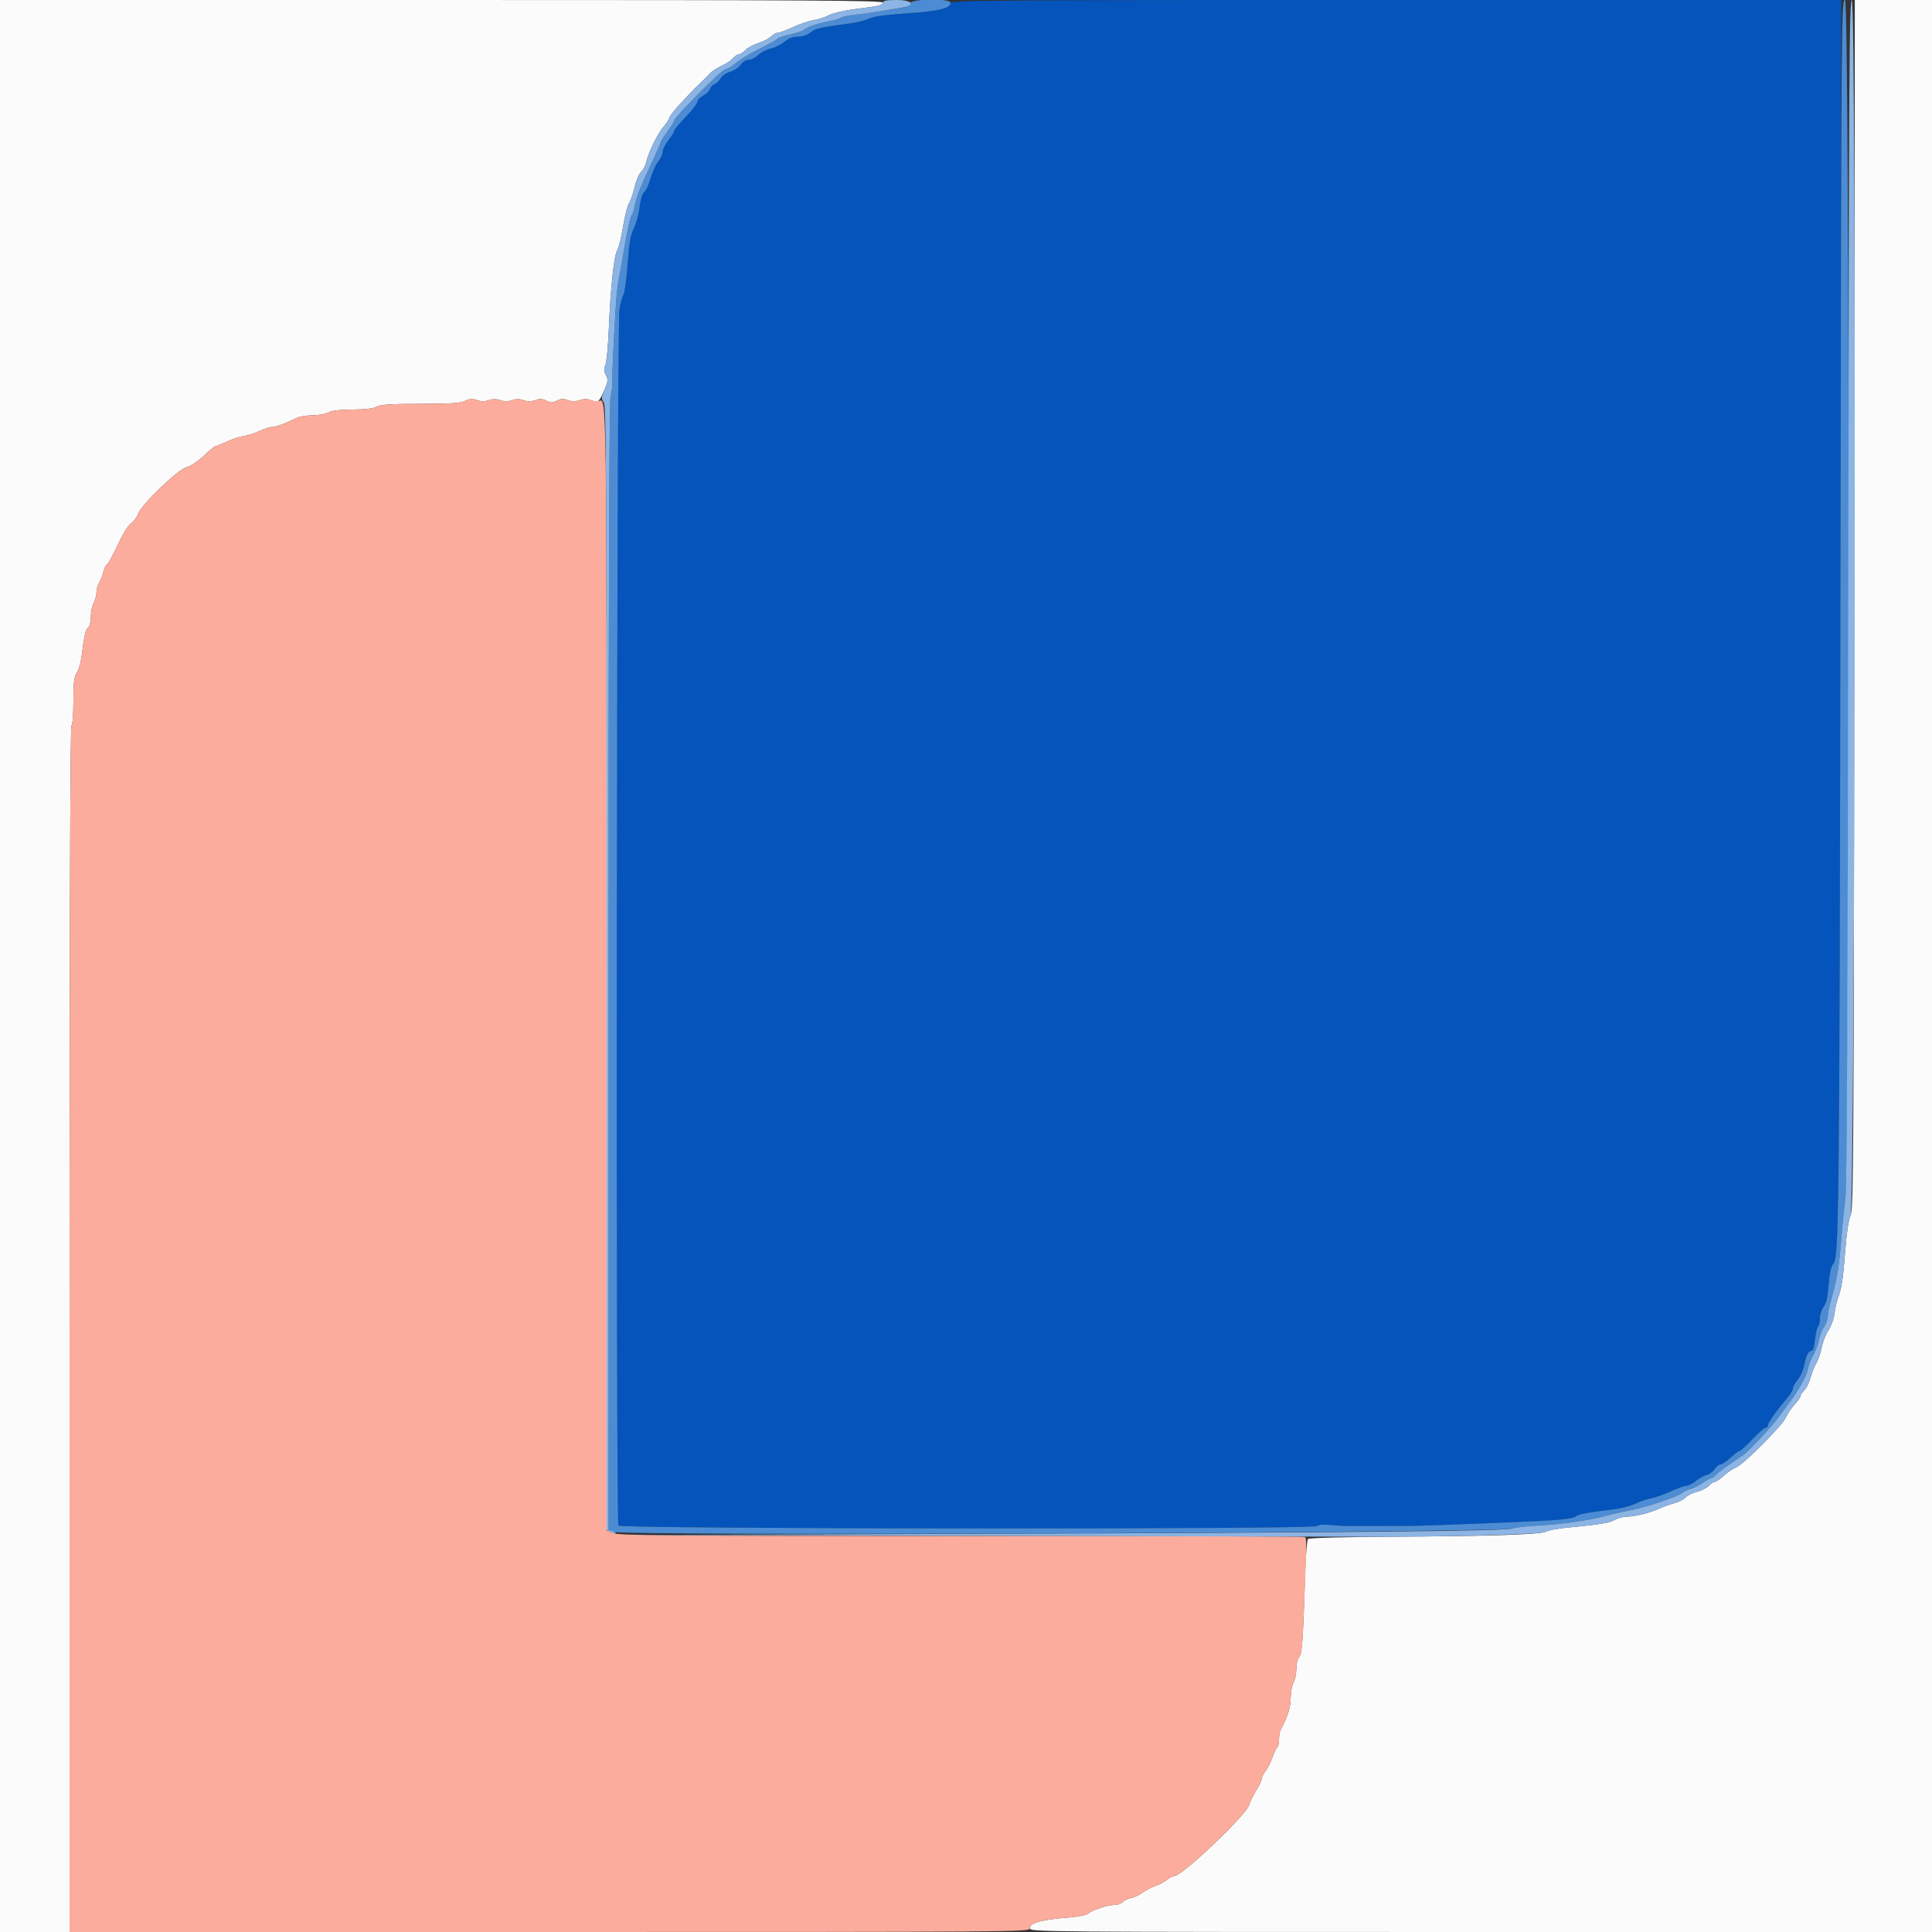 <svg id="svg" version="1.1" xmlns="http://www.w3.org/2000/svg" xmlns:xlink="http://www.w3.org/1999/xlink" width="400" height="400" viewBox="0, 0, 400,400"><rect x="0" y="0" width="400" height="400" fill="#333333" stroke="none"/><g id="svgg"><path id="path0" d="M0.000 200.000 L 0.000 400.000 7.200 400.000 L 14.400 400.000 14.400 275.224 C 14.400 192.471,14.535 150.364,14.800 150.200 C 15.031 150.057,15.200 147.924,15.200 145.162 C 15.200 141.295,15.333 140.168,15.892 139.316 C 16.273 138.735,16.728 137.166,16.904 135.830 C 17.518 131.161,17.685 130.427,18.241 129.966 C 18.568 129.695,18.806 128.733,18.814 127.651 C 18.822 126.633,19.086 125.350,19.400 124.800 C 19.714 124.250,19.978 123.255,19.986 122.589 C 19.994 121.923,20.247 121.023,20.549 120.589 C 20.851 120.155,21.225 119.217,21.380 118.505 C 21.535 117.792,21.850 117.093,22.080 116.950 C 22.311 116.808,23.029 115.591,23.677 114.246 C 25.715 110.012,26.209 109.190,27.261 108.283 C 27.824 107.797,28.419 106.950,28.583 106.400 C 29.102 104.655,36.771 97.242,38.556 96.759 C 39.488 96.508,40.948 95.549,42.195 94.369 C 43.340 93.286,44.406 92.400,44.563 92.400 C 44.721 92.400,45.783 91.971,46.925 91.446 C 48.066 90.921,49.690 90.390,50.533 90.265 C 51.376 90.141,52.828 89.671,53.759 89.220 C 54.690 88.769,55.840 88.400,56.313 88.400 C 57.143 88.400,58.968 87.731,61.332 86.561 C 61.955 86.252,63.485 85.994,64.732 85.986 C 65.980 85.978,67.450 85.714,68.000 85.400 C 68.672 85.016,70.312 84.819,73.000 84.800 C 75.688 84.781,77.328 84.584,78.000 84.200 C 78.773 83.758,80.824 83.625,87.039 83.614 C 93.360 83.603,95.334 83.472,96.279 83.000 C 97.227 82.527,97.748 82.493,98.741 82.839 C 99.629 83.149,100.353 83.155,101.200 82.860 C 102.035 82.569,102.765 82.569,103.600 82.860 C 104.435 83.151,105.165 83.151,106.000 82.860 C 106.835 82.569,107.565 82.569,108.400 82.860 C 109.242 83.154,109.968 83.150,110.836 82.847 C 111.784 82.517,112.320 82.545,113.141 82.969 C 114.050 83.440,114.367 83.440,115.266 82.968 C 116.079 82.543,116.609 82.515,117.562 82.847 C 118.438 83.152,119.155 83.154,120.015 82.855 C 120.815 82.576,121.575 82.562,122.241 82.816 C 123.840 83.424,123.988 83.326,125.024 80.984 C 125.905 78.991,125.948 78.659,125.450 77.684 C 125.026 76.854,125.000 76.366,125.337 75.600 C 125.580 75.050,125.904 71.630,126.057 68.000 C 126.419 59.391,127.131 52.815,127.817 51.740 C 128.119 51.268,128.650 49.110,128.999 46.946 C 129.347 44.782,129.896 42.608,130.218 42.116 C 130.540 41.624,131.062 40.115,131.378 38.763 C 131.693 37.411,132.306 35.974,132.740 35.570 C 133.174 35.166,133.656 34.242,133.811 33.518 C 134.219 31.615,136.189 27.589,137.366 26.251 C 137.922 25.619,138.488 24.752,138.624 24.324 C 138.760 23.896,139.800 22.575,140.936 21.388 C 142.071 20.201,143.203 18.999,143.451 18.715 C 143.699 18.432,144.239 17.894,144.651 17.520 C 145.510 16.740,146.154 16.103,147.120 15.079 C 147.494 14.682,148.520 14.033,149.400 13.637 C 150.280 13.240,151.343 12.530,151.762 12.058 C 152.181 11.586,152.768 11.200,153.066 11.200 C 153.364 11.200,153.915 10.842,154.290 10.404 C 154.665 9.966,155.855 9.314,156.934 8.956 C 158.013 8.597,159.235 7.965,159.648 7.552 C 160.062 7.138,160.678 6.800,161.017 6.800 C 161.356 6.800,162.751 6.281,164.117 5.646 C 165.483 5.011,167.402 4.359,168.382 4.197 C 169.361 4.035,170.801 3.572,171.582 3.169 C 172.362 2.766,174.440 2.241,176.200 2.001 C 177.960 1.762,180.165 1.460,181.100 1.331 C 182.158 1.185,182.800 0.889,182.800 0.548 C 182.800 0.086,168.521 0.000,91.400 0.000 L 0.000 0.000 0.000 200.000 M383.909 125.100 C 383.809 240.403,383.748 250.314,383.139 251.655 C 382.718 252.582,382.314 255.264,382.023 259.055 C 381.571 264.939,381.298 266.670,380.452 269.000 C 380.213 269.660,379.914 271.044,379.788 272.075 C 379.662 273.106,379.109 274.611,378.560 275.421 C 378.011 276.230,377.389 277.804,377.177 278.919 C 376.966 280.033,376.469 281.498,376.073 282.173 C 375.677 282.848,375.118 284.246,374.830 285.280 C 374.543 286.314,373.968 287.467,373.554 287.842 C 373.139 288.217,372.800 288.726,372.800 288.973 C 372.800 289.220,372.235 290.041,371.543 290.798 C 370.852 291.554,370.051 292.737,369.764 293.425 C 369.070 295.085,361.063 303.131,359.422 303.816 C 358.713 304.113,357.543 304.905,356.824 305.578 C 356.104 306.250,355.292 306.800,355.020 306.800 C 354.747 306.800,354.193 307.166,353.788 307.613 C 353.384 308.060,352.287 308.618,351.351 308.854 C 350.415 309.090,349.340 309.625,348.961 310.043 C 348.583 310.461,347.537 310.992,346.636 311.224 C 345.736 311.455,344.280 311.977,343.400 312.383 C 341.503 313.260,338.470 314.000,336.774 314.000 C 336.107 314.000,334.984 314.308,334.280 314.685 C 333.060 315.338,331.461 315.596,324.200 316.309 C 322.440 316.482,320.640 316.825,320.200 317.072 C 319.084 317.698,309.162 318.038,288.694 318.153 C 278.497 318.211,271.032 318.408,270.814 318.626 C 270.608 318.832,270.343 321.971,270.226 325.600 C 269.768 339.776,269.574 342.483,268.976 343.081 C 268.644 343.413,268.394 344.450,268.386 345.529 C 268.378 346.558,268.114 347.850,267.800 348.400 C 267.486 348.950,267.222 350.378,267.214 351.574 C 267.202 353.513,266.608 355.407,265.171 358.095 C 264.967 358.477,264.800 359.411,264.800 360.171 C 264.800 360.931,264.637 361.654,264.437 361.777 C 264.238 361.900,263.797 362.816,263.458 363.811 C 263.119 364.807,262.472 366.091,262.021 366.665 C 261.569 367.238,261.200 367.983,261.200 368.319 C 261.200 368.655,260.682 369.756,260.049 370.765 C 259.415 371.774,258.792 373.050,258.663 373.600 C 258.192 375.606,244.833 388.349,243.161 388.386 C 242.810 388.394,242.116 388.752,241.620 389.183 C 241.124 389.613,240.061 390.180,239.259 390.443 C 238.457 390.706,237.260 391.324,236.600 391.817 C 235.940 392.309,234.827 392.834,234.128 392.982 C 233.428 393.130,232.641 393.510,232.379 393.826 C 232.117 394.142,231.345 394.400,230.664 394.400 C 229.303 394.400,226.144 395.455,225.200 396.225 C 224.870 396.494,223.340 396.818,221.800 396.944 C 215.434 397.468,213.200 398.065,213.200 399.243 C 213.200 399.984,215.226 400.000,306.600 400.000 L 400.000 400.000 400.000 200.000 L 400.000 0.000 392.009 0.000 L 384.017 0.000 383.909 125.100 " stroke="none" fill="#fbfbfb" fill-rule="evenodd"></path><path id="path1" d="M96.254 83.000 C 95.350 83.474,93.414 83.603,87.054 83.614 C 80.826 83.625,78.773 83.758,78.000 84.200 C 77.328 84.584,75.688 84.781,73.000 84.800 C 70.312 84.819,68.672 85.016,68.000 85.400 C 67.450 85.714,65.980 85.978,64.732 85.986 C 63.485 85.994,61.955 86.252,61.332 86.561 C 58.968 87.731,57.143 88.400,56.313 88.400 C 55.840 88.400,54.690 88.769,53.759 89.220 C 52.828 89.671,51.376 90.141,50.533 90.265 C 49.690 90.390,48.066 90.921,46.925 91.446 C 45.783 91.971,44.721 92.400,44.563 92.400 C 44.406 92.400,43.340 93.286,42.195 94.369 C 40.948 95.549,39.488 96.508,38.556 96.759 C 36.771 97.242,29.102 104.655,28.583 106.400 C 28.419 106.950,27.824 107.797,27.261 108.283 C 26.209 109.190,25.715 110.012,23.677 114.246 C 23.029 115.591,22.311 116.808,22.080 116.950 C 21.850 117.093,21.535 117.792,21.380 118.505 C 21.225 119.217,20.851 120.155,20.549 120.589 C 20.247 121.023,19.994 121.923,19.986 122.589 C 19.978 123.255,19.714 124.250,19.400 124.800 C 19.086 125.350,18.822 126.633,18.814 127.651 C 18.806 128.733,18.568 129.695,18.241 129.966 C 17.685 130.427,17.518 131.161,16.904 135.830 C 16.728 137.166,16.273 138.735,15.892 139.316 C 15.333 140.168,15.200 141.295,15.200 145.162 C 15.200 147.924,15.031 150.057,14.800 150.200 C 14.535 150.364,14.400 192.471,14.400 275.224 L 14.400 400.000 113.800 400.000 C 211.061 400.000,213.200 399.984,213.200 399.243 C 213.200 398.065,215.434 397.468,221.800 396.944 C 223.340 396.818,224.870 396.494,225.200 396.225 C 226.144 395.455,229.303 394.400,230.664 394.400 C 231.345 394.400,232.117 394.142,232.379 393.826 C 232.641 393.510,233.428 393.130,234.128 392.982 C 234.827 392.834,235.940 392.309,236.600 391.817 C 237.260 391.324,238.457 390.706,239.259 390.443 C 240.061 390.180,241.124 389.613,241.620 389.183 C 242.116 388.752,242.810 388.394,243.161 388.386 C 244.833 388.349,258.192 375.606,258.663 373.600 C 258.792 373.050,259.415 371.774,260.049 370.765 C 260.682 369.756,261.200 368.655,261.200 368.319 C 261.200 367.983,261.569 367.238,262.021 366.665 C 262.472 366.091,263.119 364.807,263.458 363.811 C 263.797 362.816,264.238 361.900,264.437 361.777 C 264.637 361.654,264.800 360.931,264.800 360.171 C 264.800 359.411,264.967 358.477,265.171 358.095 C 266.608 355.407,267.202 353.513,267.214 351.574 C 267.222 350.378,267.486 348.950,267.800 348.400 C 268.114 347.850,268.378 346.558,268.386 345.529 C 268.394 344.450,268.644 343.413,268.976 343.081 C 269.388 342.669,269.616 341.093,269.773 337.552 C 270.604 318.856,270.611 318.412,270.067 318.204 C 269.774 318.092,237.774 318.000,198.954 318.000 C 138.226 318.000,128.181 317.919,126.987 317.420 L 125.600 316.841 125.600 200.594 C 125.600 80.840,125.622 82.485,124.028 82.991 C 123.631 83.117,122.839 83.043,122.268 82.826 C 121.571 82.561,120.830 82.570,120.015 82.855 C 119.155 83.154,118.438 83.152,117.562 82.847 C 116.609 82.515,116.079 82.543,115.266 82.968 C 114.367 83.440,114.050 83.440,113.141 82.969 C 112.320 82.545,111.784 82.517,110.836 82.847 C 109.968 83.150,109.242 83.154,108.400 82.860 C 107.565 82.569,106.835 82.569,106.000 82.860 C 105.162 83.152,104.434 83.151,103.585 82.855 C 102.752 82.564,102.033 82.559,101.301 82.838 C 100.324 83.209,99.380 83.143,97.937 82.602 C 97.642 82.491,96.884 82.671,96.254 83.000 " stroke="none" fill="#fcac9c" fill-rule="evenodd"></path><path id="path2" d="M196.800 0.606 C 196.800 1.725,194.286 2.321,187.662 2.773 C 183.214 3.076,180.731 3.422,179.893 3.855 C 179.215 4.206,177.477 4.651,176.031 4.845 C 169.745 5.687,168.869 5.887,167.804 6.725 C 167.105 7.275,166.130 7.600,165.177 7.600 C 164.127 7.600,163.280 7.921,162.419 8.645 C 161.736 9.220,160.473 9.848,159.613 10.042 C 158.753 10.235,157.561 10.845,156.966 11.397 C 156.370 11.948,155.464 12.400,154.951 12.400 C 154.398 12.400,153.752 12.806,153.365 13.397 C 153.006 13.946,152.030 14.599,151.196 14.848 C 150.327 15.109,149.465 15.704,149.176 16.245 C 148.899 16.763,148.350 17.289,147.956 17.414 C 147.563 17.539,147.129 17.994,146.992 18.425 C 146.855 18.856,146.216 19.481,145.572 19.815 C 144.927 20.148,144.400 20.702,144.400 21.045 C 144.400 21.388,143.320 22.794,142.000 24.169 C 140.680 25.543,139.600 26.853,139.600 27.079 C 139.600 27.305,139.060 28.169,138.400 29.000 C 137.740 29.831,137.200 30.921,137.200 31.424 C 137.200 31.927,136.782 32.847,136.270 33.469 C 135.759 34.091,135.047 35.654,134.688 36.943 C 134.329 38.232,133.745 39.499,133.389 39.758 C 132.980 40.058,132.621 41.215,132.409 42.923 C 132.226 44.405,131.689 46.378,131.216 47.308 C 130.547 48.626,130.267 50.233,129.950 54.579 C 129.727 57.647,129.341 60.527,129.092 60.979 C 128.843 61.430,128.467 62.790,128.256 64.000 C 127.669 67.358,127.463 315.153,128.046 315.856 C 128.642 316.574,271.961 316.679,272.678 315.962 C 272.954 315.686,274.054 315.608,275.658 315.751 C 277.056 315.875,278.515 315.967,278.900 315.955 C 279.285 315.943,280.860 315.933,282.400 315.933 C 283.940 315.933,285.560 315.933,286.000 315.933 C 286.647 315.933,290.461 315.921,292.900 315.912 C 294.928 315.904,313.477 315.178,318.872 314.895 C 323.505 314.652,325.746 314.377,326.206 313.995 C 326.829 313.478,328.002 313.256,334.405 312.444 C 335.837 312.262,337.727 311.752,338.605 311.311 C 339.482 310.869,340.920 310.379,341.800 310.220 C 342.680 310.062,344.538 309.408,345.928 308.766 C 347.318 308.125,348.789 307.600,349.197 307.600 C 349.605 307.600,350.460 307.162,351.096 306.626 C 351.733 306.090,352.727 305.533,353.306 305.388 C 353.884 305.243,354.642 304.691,354.988 304.162 C 355.335 303.633,355.874 303.200,356.187 303.200 C 356.500 303.200,357.440 302.571,358.278 301.802 C 359.115 301.033,359.964 300.403,360.165 300.402 C 360.366 300.401,361.552 299.320,362.800 298.000 C 364.048 296.680,365.279 295.600,365.535 295.600 C 365.791 295.600,366.000 295.393,366.000 295.139 C 366.000 294.627,367.903 291.930,369.900 289.612 C 370.615 288.782,371.200 287.824,371.200 287.482 C 371.200 287.141,371.651 286.325,372.203 285.669 C 372.774 284.991,373.379 283.565,373.608 282.359 C 373.966 280.468,374.473 279.625,375.261 279.606 C 375.404 279.603,375.647 278.520,375.800 277.199 C 375.953 275.879,376.241 274.698,376.439 274.576 C 376.638 274.453,376.800 273.717,376.800 272.939 C 376.800 272.158,377.139 271.095,377.558 270.563 C 378.106 269.865,378.394 268.605,378.601 265.985 C 378.801 263.464,379.086 262.172,379.544 261.715 C 380.755 260.507,380.848 251.947,381.035 125.300 L 381.219 0.000 289.010 0.000 C 206.875 0.000,196.800 0.066,196.800 0.606 " stroke="none" fill="#0454bc" fill-rule="evenodd"></path><path id="path3" d="M188.299 0.744 C 188.155 1.292,187.590 1.554,186.152 1.739 C 185.078 1.877,183.210 2.165,182.000 2.378 C 180.790 2.591,178.630 2.888,177.200 3.038 C 175.770 3.187,174.408 3.460,174.173 3.643 C 173.938 3.827,172.768 4.174,171.573 4.414 C 169.032 4.925,167.240 5.544,166.400 6.201 C 166.070 6.459,164.768 6.892,163.507 7.162 C 162.246 7.433,161.113 7.817,160.990 8.016 C 160.867 8.215,159.230 9.129,157.353 10.046 C 155.476 10.963,153.217 12.318,152.332 13.057 C 151.448 13.795,150.437 14.400,150.086 14.400 C 149.445 14.400,139.602 24.300,139.601 24.946 C 139.600 25.137,138.970 26.151,138.200 27.200 C 137.430 28.249,136.800 29.241,136.800 29.405 C 136.800 29.568,136.240 30.894,135.555 32.351 C 132.395 39.075,131.823 40.505,131.379 42.800 C 131.230 43.570,130.949 44.398,130.756 44.639 C 130.432 45.042,129.714 48.469,128.793 54.000 C 128.591 55.210,128.234 57.190,127.999 58.400 C 127.655 60.174,127.310 65.387,126.790 76.700 C 126.777 76.975,126.782 77.965,126.801 78.900 C 126.820 79.835,126.647 81.229,126.418 81.997 C 126.132 82.955,126.000 120.145,126.000 200.049 L 126.000 316.703 127.103 317.160 C 129.228 318.040,311.399 317.340,313.141 316.446 C 313.504 316.259,315.960 315.987,318.600 315.839 C 323.562 315.562,329.119 314.752,332.600 313.799 C 333.700 313.498,335.950 312.989,337.600 312.668 C 340.977 312.011,347.481 309.818,348.398 309.027 C 348.729 308.741,349.463 308.398,350.029 308.264 C 350.595 308.130,351.728 307.566,352.547 307.010 C 353.366 306.455,354.185 306.000,354.369 306.000 C 354.552 306.000,354.921 305.736,355.188 305.414 C 355.597 304.921,358.345 302.926,360.714 301.400 C 361.909 300.631,366.830 295.381,368.400 293.200 C 369.271 291.990,370.261 290.640,370.599 290.200 C 372.302 287.982,374.022 284.881,374.251 283.618 C 374.392 282.838,374.913 281.480,375.409 280.600 C 375.905 279.720,376.436 278.286,376.590 277.414 C 376.743 276.541,377.213 275.343,377.634 274.752 C 378.055 274.160,378.410 273.164,378.423 272.538 C 378.436 271.912,378.806 270.140,379.246 268.600 C 380.346 264.748,380.763 262.198,381.209 256.600 C 381.419 253.960,381.797 250.180,382.049 248.200 C 383.000 240.725,382.963 0.000,382.011 0.000 C 381.224 0.000,381.218 0.774,381.035 125.300 C 380.848 251.947,380.755 260.507,379.544 261.715 C 379.086 262.172,378.801 263.464,378.601 265.985 C 378.394 268.605,378.106 269.865,377.558 270.563 C 377.139 271.095,376.800 272.158,376.800 272.939 C 376.800 273.717,376.638 274.453,376.439 274.576 C 376.241 274.698,375.953 275.879,375.800 277.199 C 375.647 278.520,375.404 279.603,375.261 279.606 C 374.473 279.625,373.966 280.468,373.608 282.359 C 373.379 283.565,372.774 284.991,372.203 285.669 C 371.651 286.325,371.200 287.141,371.200 287.482 C 371.200 287.824,370.615 288.782,369.900 289.612 C 367.903 291.930,366.000 294.627,366.000 295.139 C 366.000 295.393,365.791 295.600,365.535 295.600 C 365.279 295.600,364.048 296.680,362.800 298.000 C 361.552 299.320,360.366 300.401,360.165 300.402 C 359.964 300.403,359.115 301.033,358.278 301.802 C 357.440 302.571,356.500 303.200,356.187 303.200 C 355.874 303.200,355.335 303.633,354.988 304.162 C 354.642 304.691,353.884 305.243,353.306 305.388 C 352.727 305.533,351.733 306.090,351.096 306.626 C 350.460 307.162,349.605 307.600,349.197 307.600 C 348.789 307.600,347.318 308.125,345.928 308.766 C 344.538 309.408,342.680 310.062,341.800 310.220 C 340.920 310.379,339.482 310.869,338.605 311.311 C 337.727 311.752,335.837 312.262,334.405 312.444 C 328.002 313.256,326.829 313.478,326.206 313.995 C 325.746 314.377,323.505 314.652,318.872 314.895 C 313.477 315.178,294.928 315.904,292.900 315.912 C 290.461 315.921,286.647 315.933,286.000 315.933 C 285.560 315.933,283.940 315.933,282.400 315.933 C 280.860 315.933,279.285 315.943,278.900 315.955 C 278.515 315.967,277.056 315.875,275.658 315.751 C 274.054 315.608,272.954 315.686,272.678 315.962 C 271.961 316.679,128.642 316.574,128.046 315.856 C 127.463 315.153,127.669 67.358,128.256 64.000 C 128.467 62.790,128.843 61.430,129.092 60.979 C 129.341 60.527,129.727 57.647,129.950 54.579 C 130.267 50.233,130.547 48.626,131.216 47.308 C 131.689 46.378,132.226 44.405,132.409 42.923 C 132.621 41.215,132.980 40.058,133.389 39.758 C 133.745 39.499,134.329 38.232,134.688 36.943 C 135.047 35.654,135.759 34.091,136.270 33.469 C 136.782 32.847,137.200 31.927,137.200 31.424 C 137.200 30.921,137.740 29.831,138.400 29.000 C 139.060 28.169,139.600 27.305,139.600 27.079 C 139.600 26.853,140.680 25.543,142.000 24.169 C 143.320 22.794,144.400 21.388,144.400 21.045 C 144.400 20.702,144.927 20.148,145.572 19.815 C 146.216 19.481,146.855 18.856,146.992 18.425 C 147.129 17.994,147.563 17.539,147.956 17.414 C 148.350 17.289,148.899 16.763,149.176 16.245 C 149.465 15.704,150.327 15.109,151.196 14.848 C 152.030 14.599,153.006 13.946,153.365 13.397 C 153.752 12.806,154.398 12.400,154.951 12.400 C 155.464 12.400,156.370 11.948,156.966 11.397 C 157.561 10.845,158.753 10.235,159.613 10.042 C 160.473 9.848,161.736 9.220,162.419 8.645 C 163.280 7.921,164.127 7.600,165.177 7.600 C 166.130 7.600,167.105 7.275,167.804 6.725 C 168.869 5.887,169.745 5.687,176.031 4.845 C 177.477 4.651,179.215 4.206,179.893 3.855 C 180.731 3.422,183.214 3.076,187.662 2.773 C 194.286 2.321,196.800 1.725,196.800 0.606 C 196.800 -0.410,188.566 -0.277,188.299 0.744 " stroke="none" fill="#4c8cd4" fill-rule="evenodd"></path><path id="path4" d="M182.800 0.548 C 182.800 0.889,182.158 1.185,181.100 1.331 C 180.165 1.460,177.960 1.762,176.200 2.001 C 174.440 2.241,172.362 2.766,171.582 3.169 C 170.801 3.572,169.361 4.035,168.382 4.197 C 167.402 4.359,165.483 5.011,164.117 5.646 C 162.751 6.281,161.356 6.800,161.017 6.800 C 160.678 6.800,160.062 7.138,159.648 7.552 C 159.235 7.965,158.013 8.597,156.934 8.956 C 155.855 9.314,154.665 9.966,154.290 10.404 C 153.915 10.842,153.364 11.200,153.066 11.200 C 152.768 11.200,152.181 11.586,151.762 12.058 C 151.343 12.530,150.280 13.240,149.400 13.637 C 148.520 14.033,147.494 14.682,147.120 15.079 C 146.154 16.103,145.510 16.740,144.651 17.520 C 144.239 17.894,143.699 18.432,143.451 18.715 C 143.203 18.999,142.071 20.201,140.936 21.388 C 139.800 22.575,138.760 23.896,138.624 24.324 C 138.488 24.752,137.922 25.619,137.366 26.251 C 136.189 27.589,134.219 31.615,133.811 33.518 C 133.656 34.242,133.174 35.166,132.740 35.570 C 132.306 35.974,131.693 37.411,131.378 38.763 C 131.062 40.115,130.540 41.624,130.218 42.116 C 129.896 42.608,129.347 44.782,128.999 46.946 C 128.650 49.110,128.119 51.268,127.817 51.740 C 127.131 52.815,126.419 59.391,126.057 68.000 C 125.904 71.630,125.580 75.050,125.337 75.600 C 125.000 76.364,125.026 76.853,125.445 77.674 C 125.929 78.621,125.899 78.969,125.197 80.607 C 124.479 82.282,124.460 82.550,125.000 83.322 C 125.530 84.078,125.600 97.765,125.600 200.475 L 125.600 316.772 126.434 317.218 C 126.893 317.464,127.357 317.577,127.464 317.469 C 127.572 317.361,127.287 317.154,126.830 317.010 L 126.000 316.746 126.000 200.070 C 126.000 120.151,126.132 82.955,126.418 81.997 C 126.647 81.229,126.820 79.835,126.801 78.900 C 126.782 77.965,126.777 76.975,126.790 76.700 C 127.310 65.387,127.655 60.174,127.999 58.400 C 128.234 57.190,128.591 55.210,128.793 54.000 C 129.714 48.469,130.432 45.042,130.756 44.639 C 130.949 44.398,131.230 43.570,131.379 42.800 C 131.823 40.505,132.395 39.075,135.555 32.351 C 136.240 30.894,136.800 29.568,136.800 29.405 C 136.800 29.241,137.430 28.249,138.200 27.200 C 138.970 26.151,139.600 25.137,139.601 24.946 C 139.602 24.300,149.445 14.400,150.086 14.400 C 150.437 14.400,151.448 13.795,152.332 13.057 C 153.217 12.318,155.476 10.963,157.353 10.046 C 159.230 9.129,160.867 8.215,160.990 8.016 C 161.113 7.817,162.246 7.433,163.507 7.162 C 164.768 6.892,166.070 6.459,166.400 6.201 C 167.240 5.544,169.032 4.925,171.573 4.414 C 172.768 4.174,173.938 3.826,174.173 3.642 C 174.408 3.457,175.680 3.199,177.000 3.069 C 178.320 2.938,180.570 2.627,182.000 2.377 C 183.430 2.127,185.408 1.805,186.395 1.662 C 189.643 1.189,189.095 0.000,185.629 0.000 C 183.500 0.000,182.800 0.136,182.800 0.548 M382.655 122.300 C 382.548 211.021,382.381 245.588,382.049 248.200 C 381.797 250.180,381.419 253.960,381.209 256.600 C 380.763 262.198,380.346 264.748,379.246 268.600 C 378.806 270.140,378.436 271.912,378.423 272.538 C 378.410 273.164,378.055 274.160,377.634 274.752 C 377.213 275.343,376.743 276.541,376.590 277.414 C 376.436 278.286,375.905 279.720,375.409 280.600 C 374.913 281.480,374.392 282.838,374.251 283.618 C 374.022 284.881,372.302 287.982,370.599 290.200 C 370.261 290.640,369.271 291.990,368.400 293.200 C 366.830 295.381,361.909 300.631,360.714 301.400 C 358.345 302.926,355.597 304.921,355.188 305.414 C 354.921 305.736,354.552 306.000,354.369 306.000 C 354.185 306.000,353.366 306.455,352.547 307.010 C 351.728 307.566,350.595 308.130,350.029 308.264 C 349.463 308.398,348.729 308.741,348.398 309.027 C 347.481 309.818,340.977 312.011,337.600 312.668 C 335.950 312.989,333.700 313.498,332.600 313.799 C 329.119 314.752,323.562 315.562,318.600 315.839 C 315.960 315.987,313.504 316.259,313.141 316.446 C 312.094 316.984,278.859 317.316,200.600 317.572 L 127.800 317.810 199.000 317.966 C 238.160 318.051,275.150 318.139,281.200 318.161 C 299.648 318.227,319.045 317.714,320.087 317.133 C 320.589 316.853,322.440 316.482,324.200 316.309 C 331.461 315.596,333.060 315.338,334.280 314.685 C 334.984 314.308,336.107 314.000,336.774 314.000 C 338.470 314.000,341.503 313.260,343.400 312.383 C 344.280 311.977,345.736 311.455,346.636 311.224 C 347.537 310.992,348.583 310.461,348.961 310.043 C 349.340 309.625,350.415 309.090,351.351 308.854 C 352.287 308.618,353.384 308.060,353.788 307.613 C 354.193 307.166,354.747 306.800,355.020 306.800 C 355.292 306.800,356.104 306.250,356.824 305.578 C 357.543 304.905,358.713 304.113,359.422 303.816 C 361.063 303.131,369.070 295.085,369.764 293.425 C 370.051 292.737,370.852 291.554,371.543 290.798 C 372.235 290.041,372.800 289.220,372.800 288.973 C 372.800 288.726,373.139 288.217,373.554 287.842 C 373.968 287.467,374.543 286.314,374.830 285.280 C 375.118 284.246,375.677 282.848,376.073 282.173 C 376.469 281.498,376.966 280.033,377.177 278.919 C 377.389 277.804,378.011 276.230,378.560 275.421 C 379.109 274.611,379.662 273.106,379.788 272.075 C 379.914 271.044,380.213 269.660,380.452 269.000 C 381.298 266.670,381.571 264.939,382.023 259.055 C 382.314 255.264,382.718 252.582,383.139 251.655 C 384.113 249.510,384.381 0.000,383.410 0.000 C 382.868 0.000,382.787 13.269,382.655 122.300 " stroke="none" fill="#8cb4e4" fill-rule="evenodd"></path></g></svg>